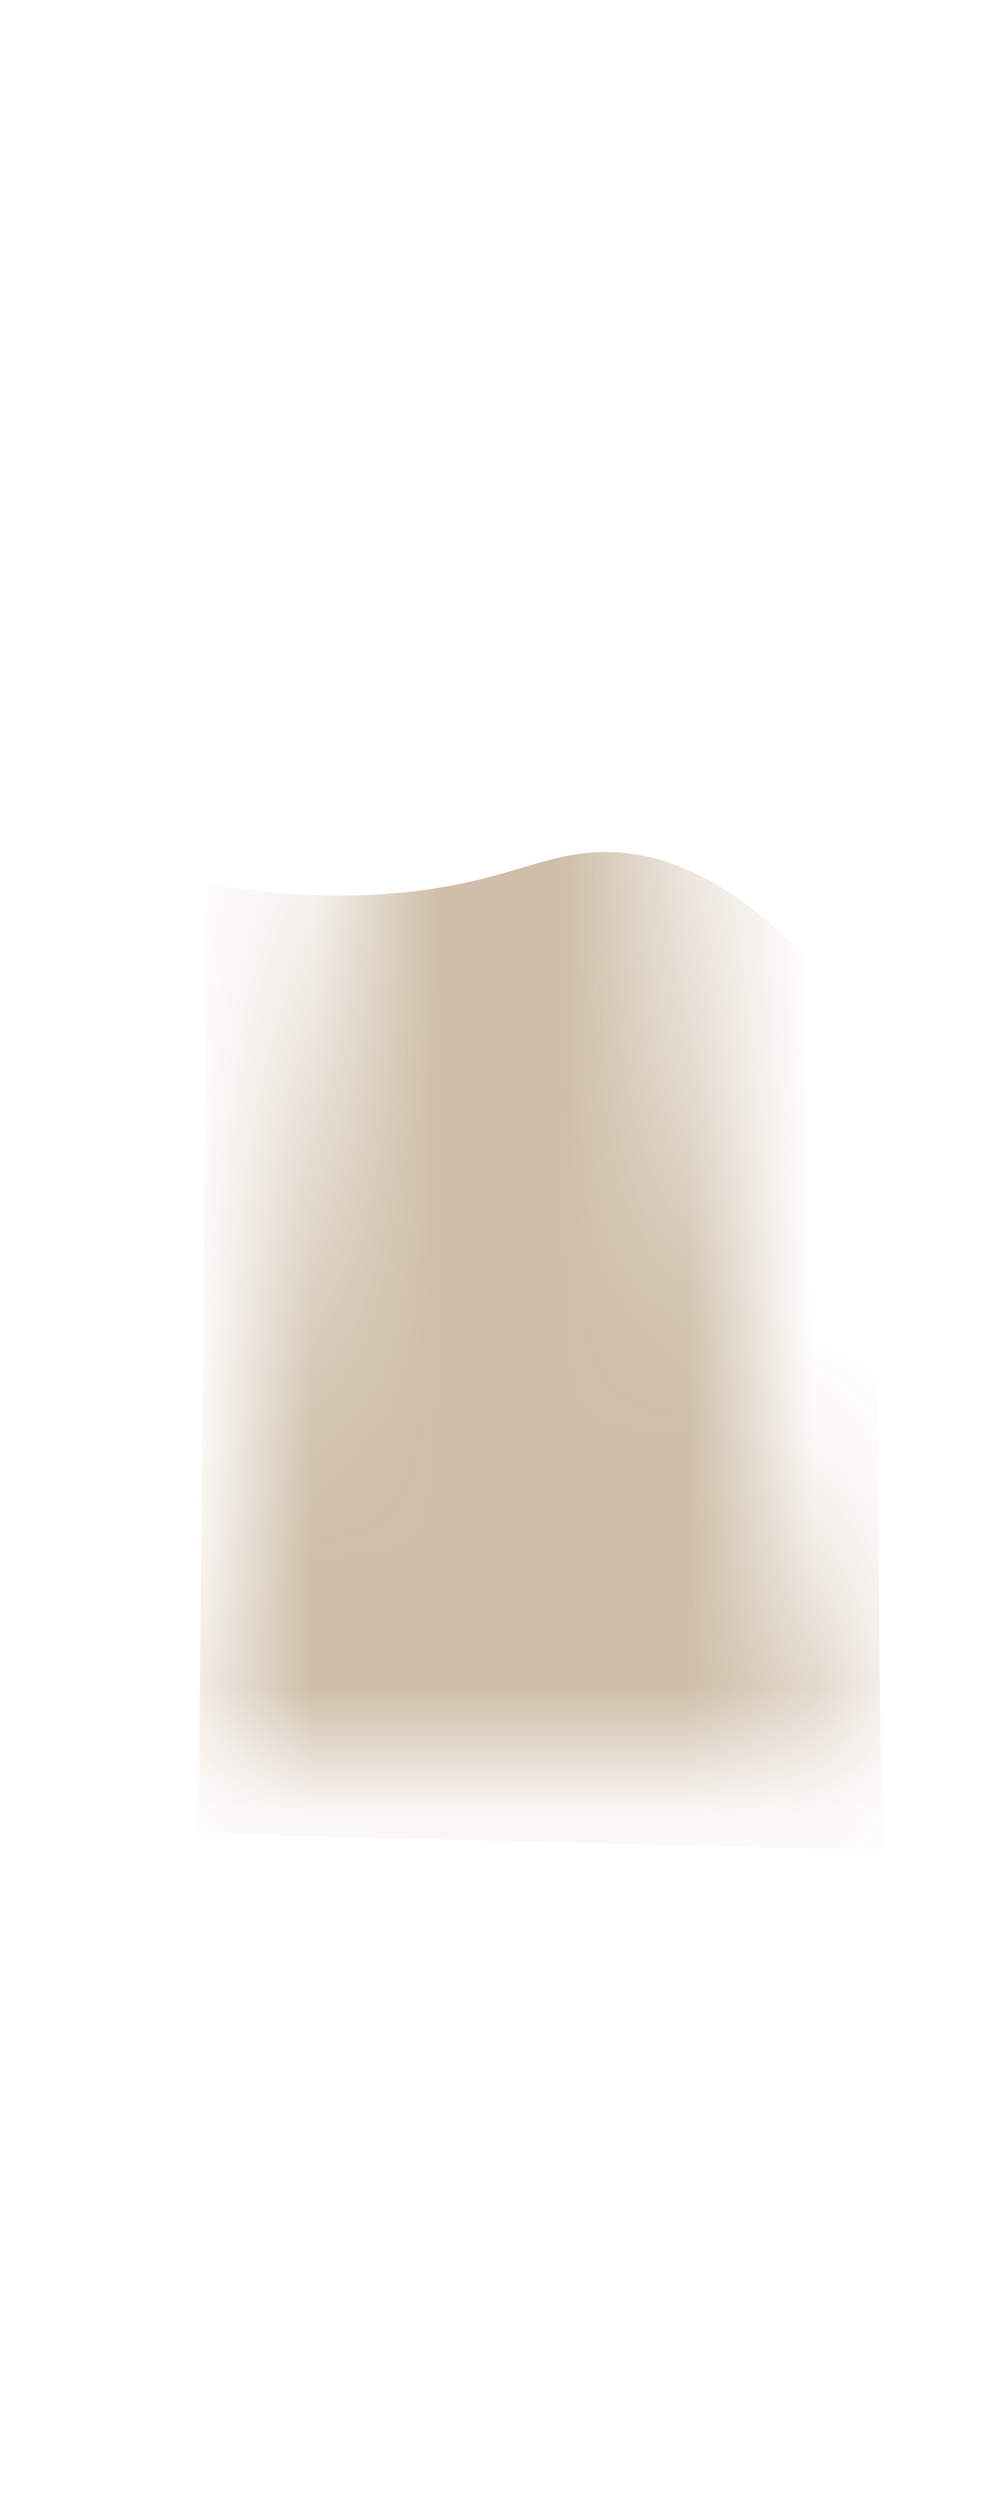 <svg width="8" height="20" viewBox="0 0 8 20" fill="none" xmlns="http://www.w3.org/2000/svg">
<mask id="mask0_254_19940" style="mask-type:luminance" maskUnits="userSpaceOnUse" x="1" y="0" width="6" height="15">
<path d="M6.765 14.166C5.825 10.806 5.085 6.966 5.105 1.856C5.105 1.386 4.945 0.916 4.605 0.576C4.195 0.176 3.855 0.366 3.605 1.286C2.985 6.546 2.355 9.786 1.715 13.766V14.166H6.765Z" fill="white"/>
</mask>
<g mask="url(#mask0_254_19940)">
<path opacity="0.85" d="M1.646 7.056C2.026 7.136 2.596 7.206 3.266 7.136C4.076 7.046 4.356 6.816 4.846 6.816C5.366 6.816 6.096 7.086 6.986 8.306C7.006 9.136 7.036 13.976 7.056 14.806C5.236 14.756 3.406 14.716 1.586 14.666C1.606 13.456 1.636 8.256 1.656 7.046L1.646 7.056Z" fill="#C7B39A"/>
</g>
</svg>
